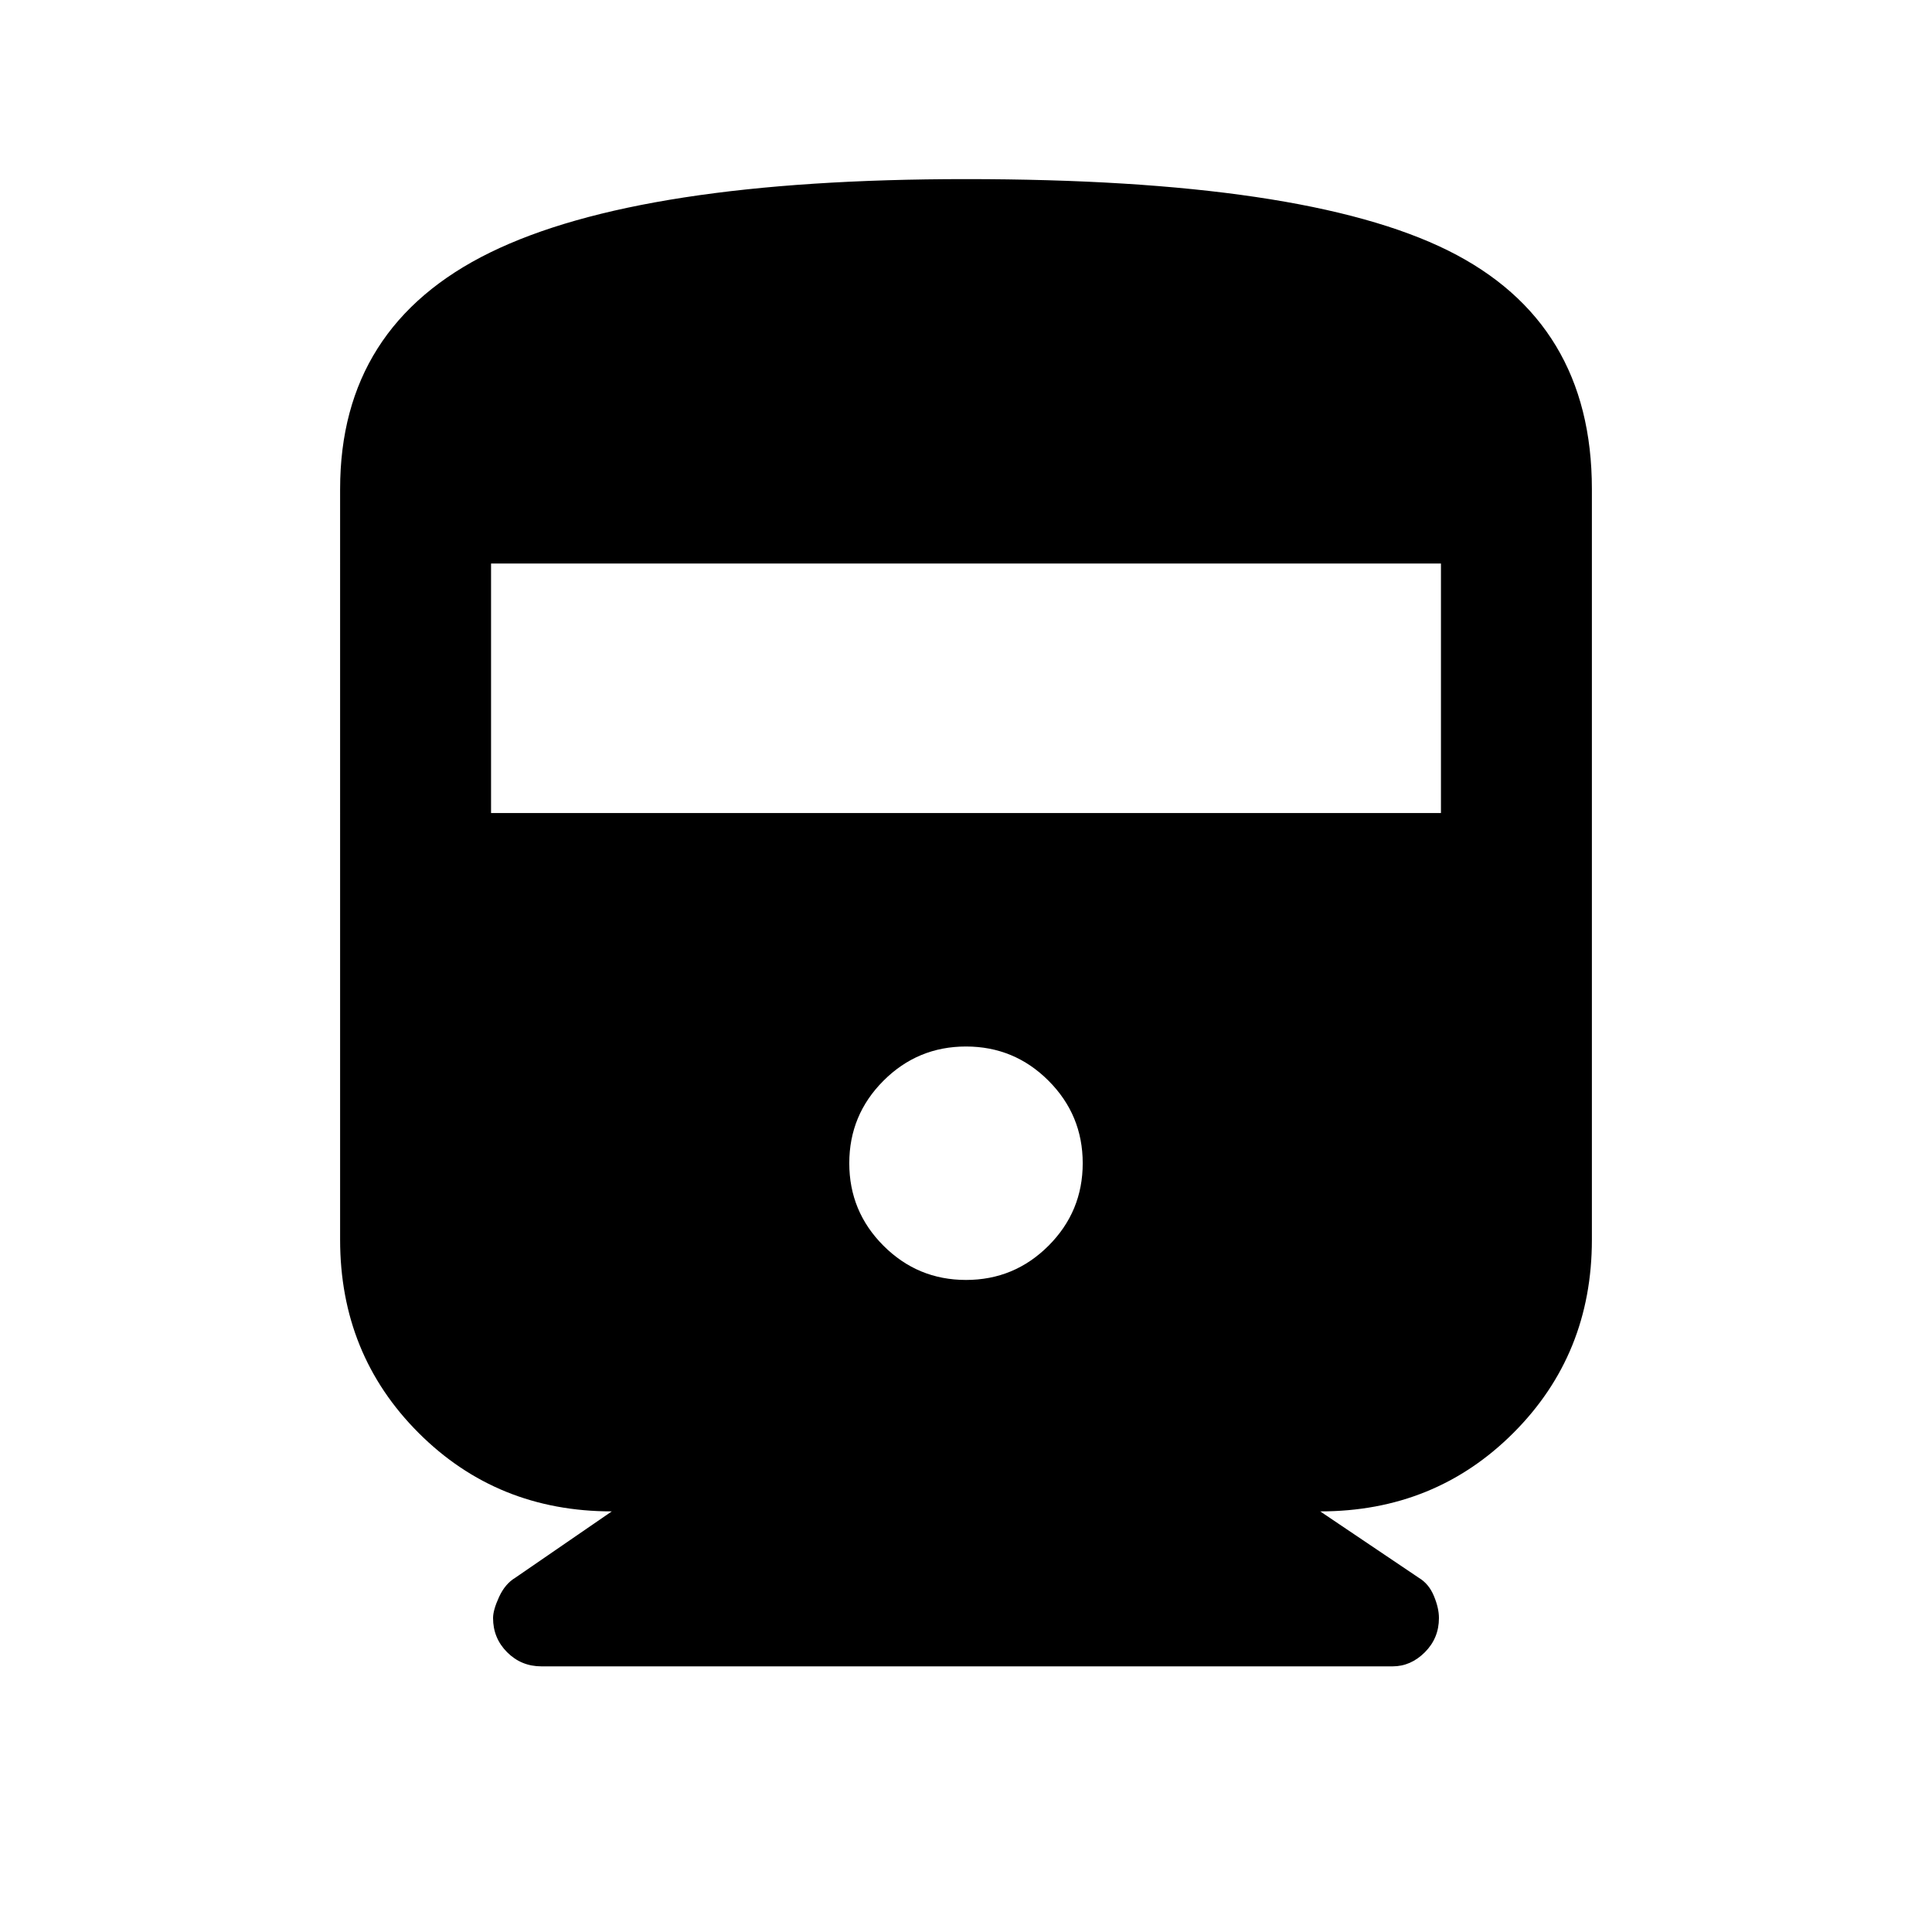 <svg xmlns="http://www.w3.org/2000/svg" height="24" width="24"><path d="M6.125 20.1q0-.1.075-.263.075-.162.2-.237l1.2-.825q-1.425 0-2.4-.975-.975-.975-.975-2.4V6.075q0-2.025 1.863-2.938Q7.95 2.225 12 2.225q4.2 0 5.988.887 1.787.888 1.787 2.963V15.4q0 1.425-.975 2.4-.975.975-2.4.975l1.225.825q.125.075.187.225.063.15.063.275 0 .25-.175.425t-.4.175H6.725q-.25 0-.425-.175t-.175-.425Zm-.025-10h11.8V7H6.1Zm5.9 5.8q.6 0 1.025-.425.425-.425.425-1.025 0-.6-.425-1.025Q12.6 13 12 13q-.6 0-1.025.425-.425.425-.425 1.025 0 .6.425 1.025.425.425 1.025.425Z"/></svg>
